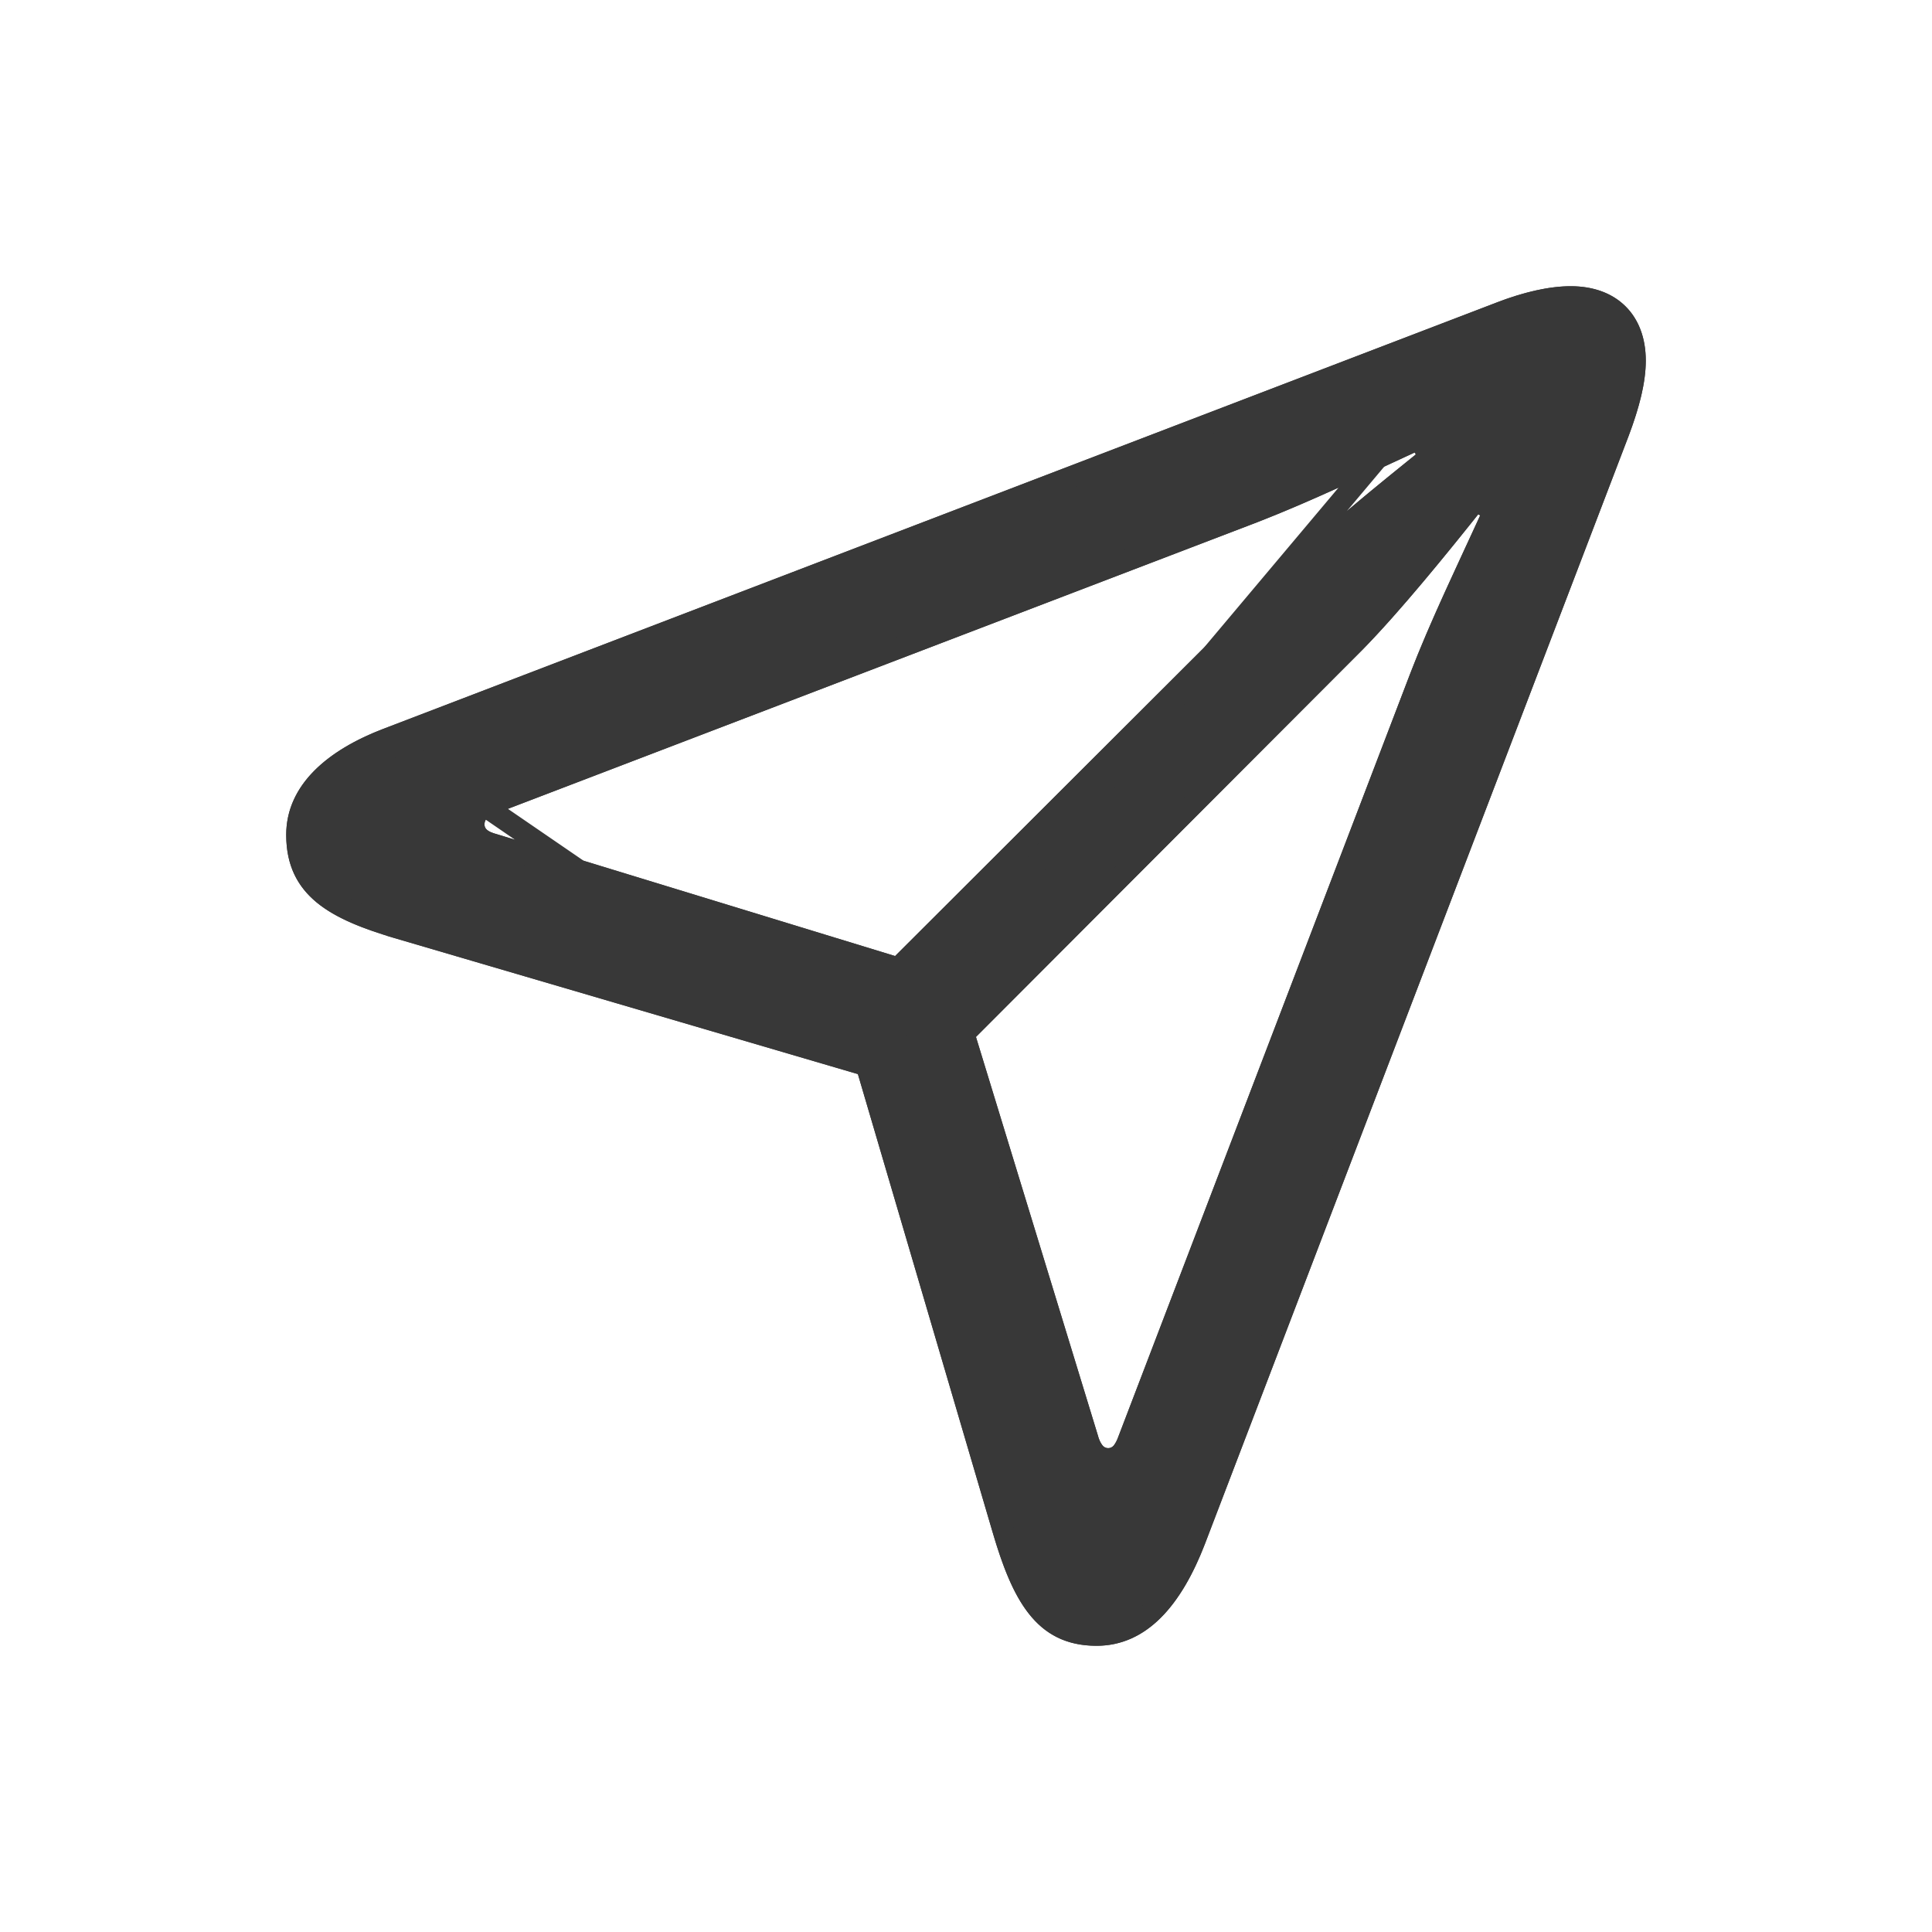 <svg width="27" height="27" fill="none" xmlns="http://www.w3.org/2000/svg"><g filter="url(#filter0_d_2_726)"><path d="M15.325 19c.7 0 1.183-.565 1.515-1.426l5.918-15.476c.152-.403.242-.753.242-1.058C23 .403 22.596 0 21.95 0c-.295 0-.654.08-1.048.233L5.354 6.187C4.583 6.483 4 6.967 4 7.667c0 .86.637 1.183 1.515 1.443l6.474 1.9 1.883 6.403c.27.915.592 1.587 1.453 1.587zm-2.816-9.639L6.941 7.657c-.134-.035-.17-.08-.17-.134 0-.063.036-.117.152-.153L17.566 3.3c.762-.296 1.507-.655 2.323-1.031-.646.52-1.435 1.156-1.973 1.694l-5.407 5.398zm2.977 6.877c-.063 0-.107-.053-.143-.179l-1.704-5.568 5.398-5.407c.52-.529 1.183-1.345 1.703-2-.376.825-.744 1.579-1.04 2.35l-4.07 10.643c-.045.116-.081.161-.144.161z" fill="#383838"/><path d="M20.956.373h0L5.408 6.327 20.956.373zm0 0c.384-.149.724-.223.995-.223.291 0 .513.09.66.238.149.147.239.366.239.652 0 .278-.082.607-.232 1.005 0 0 0 0 0 0L16.7 17.52s0 0 0 0c-.327.85-.776 1.33-1.375 1.33-.383 0-.636-.145-.83-.393-.203-.258-.345-.63-.479-1.086l-1.883-6.402-.023-.079M20.956.373L12.11 10.89m0 0l-.079-.023m.079.023l-.079-.023m0 0l-6.473-1.9v-.001c-.438-.13-.79-.268-1.035-.468-.234-.193-.373-.446-.373-.832 0-.6.5-1.048 1.258-1.339l6.623 4.54zm.434-1.363l.086.027.064-.064 5.407-5.398h0c.531-.53 1.313-1.162 1.96-1.684l-.156-.253-.432.2c-.652.303-1.26.586-1.882.828 0 0 0 0 0 0L6.874 7.229a.405.405 0 00-.182.106.272.272 0 00-.071.188c0 .068.026.135.086.187.05.044.119.072.193.092l5.565 1.702zm1.068.88l-.064.065.027.086 1.702 5.565v.002a.52.52 0 00.09.188.251.251 0 00.39.01.567.567 0 00.091-.17h0L19.84 5.488c.225-.586.492-1.161.774-1.771.087-.186.174-.375.263-.57l-.254-.155c-.52.655-1.18 1.465-1.693 1.987 0 0 0 0 0 0l-5.397 5.407z" stroke="#383838" stroke-width=".3"/></g><defs><filter id="filter0_d_2_726" x="0" y="0" width="27" height="27" filterUnits="userSpaceOnUse" color-interpolation-filters="sRGB"><feFlood flood-opacity="0" result="BackgroundImageFix"/><feColorMatrix in="SourceAlpha" values="0 0 0 0 0 0 0 0 0 0 0 0 0 0 0 0 0 0 127 0" result="hardAlpha"/><feOffset dy="4"/><feGaussianBlur stdDeviation="2"/><feComposite in2="hardAlpha" operator="out"/><feColorMatrix values="0 0 0 0 0 0 0 0 0 0 0 0 0 0 0 0 0 0 0.25 0"/><feBlend in2="BackgroundImageFix" result="effect1_dropShadow_2_726"/><feBlend in="SourceGraphic" in2="effect1_dropShadow_2_726" result="shape"/></filter></defs></svg>